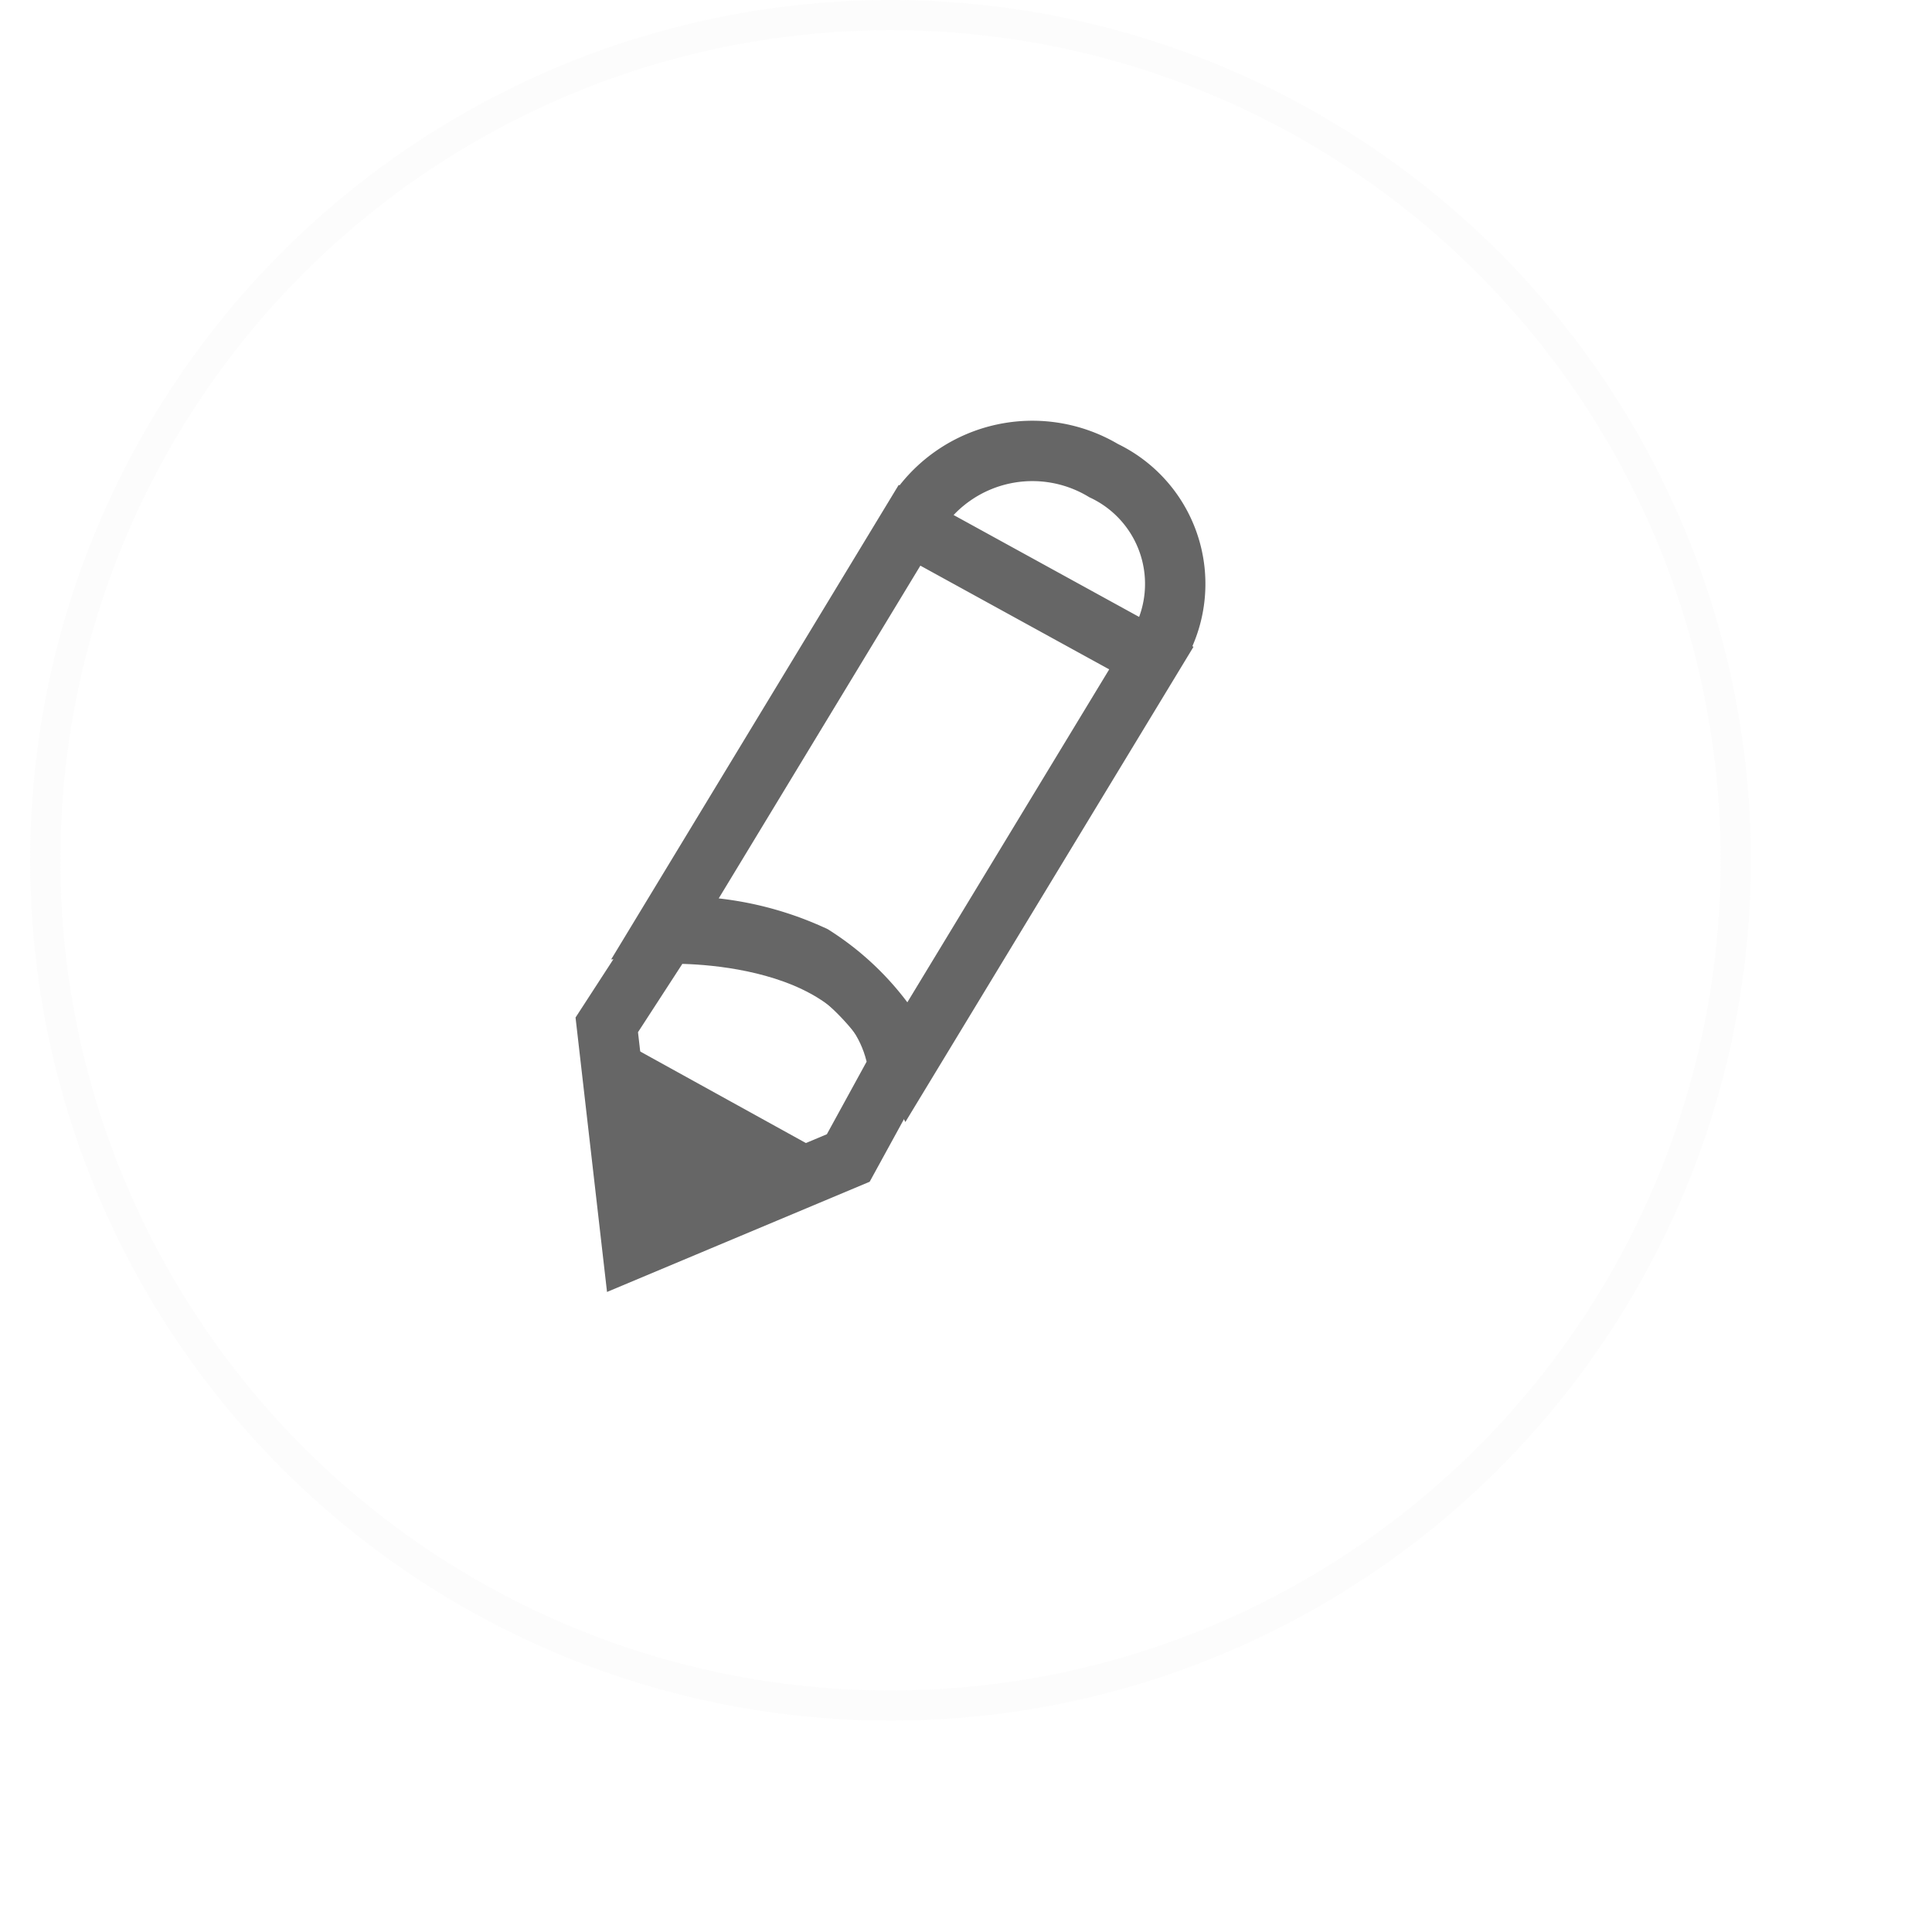 <svg id="Writing_btn" xmlns="http://www.w3.org/2000/svg" xmlns:xlink="http://www.w3.org/1999/xlink" width="64" height="64" viewBox="0 0 64 64">
<defs>
    <style>
      .cls-1, .cls-4 {
        fill: #fff;
      }

      .cls-1 {
        stroke: #fcfcfc;
        stroke-width: 1px;
        opacity: 0.9;
        filter: url(#filter);
      }

      .cls-2 {
        fill: none;
      }

      .cls-2, .cls-3, .cls-4 {
        stroke: #666;
        stroke-width: 2px;
        fill-rule: evenodd;
      }

      .cls-3 {
        fill: #322f31;
      }
    </style>
    <filter id="filter" x="0.5" y="0.5" width="63" height="63" filterUnits="userSpaceOnUse">
      <feOffset result="offset" dx="2.294" dy="3.277" in="SourceAlpha"/>
      <feGaussianBlur result="blur" stdDeviation="2"/>
      <feFlood result="flood" flood-color="#031420" flood-opacity="0.1"/>
      <feComposite result="composite" operator="in" in2="blur"/>
      <feBlend result="blend" in="SourceGraphic"/>
    </filter>
  </defs>
  <g style="fill: #fff; filter: url(#filter)">
    <circle id="circle" class="cls-1" cx="29.5" cy="28.5" r="28" style="stroke: inherit; filter: none; fill: inherit"/>
  </g>
  <use xlink:href="#circle" style="stroke: #fcfcfc; filter: none; fill: none"/>
  <g>
    <path class="cls-2" d="M2272.26,2332.83l-1.66,3.03-7.15,3-0.85-7.41,1.96-3.02S2271.52,2328.12,2272.26,2332.83Z" transform="translate(-2242.5 -2297.5)"/>
    <path id="Shape_4_copy" data-name="Shape 4 copy" class="cls-3" d="M2264.55,2333.94l-0.19,3.47,3.05-1.89Z" transform="translate(-2242.5 -2297.5)"/>
    <path class="cls-4" d="M2272.63,2314.9l8.01,4.4-8.07,13.31a8.791,8.791,0,0,0-3.13-3.45,10.5,10.5,0,0,0-4.87-.96Zm0.29-.48a4.594,4.594,0,0,1,6.14-1.33,4.155,4.155,0,0,1,1.87,5.73" transform="translate(-2242.5 -2297.5)"/>
  </g>
</svg>
